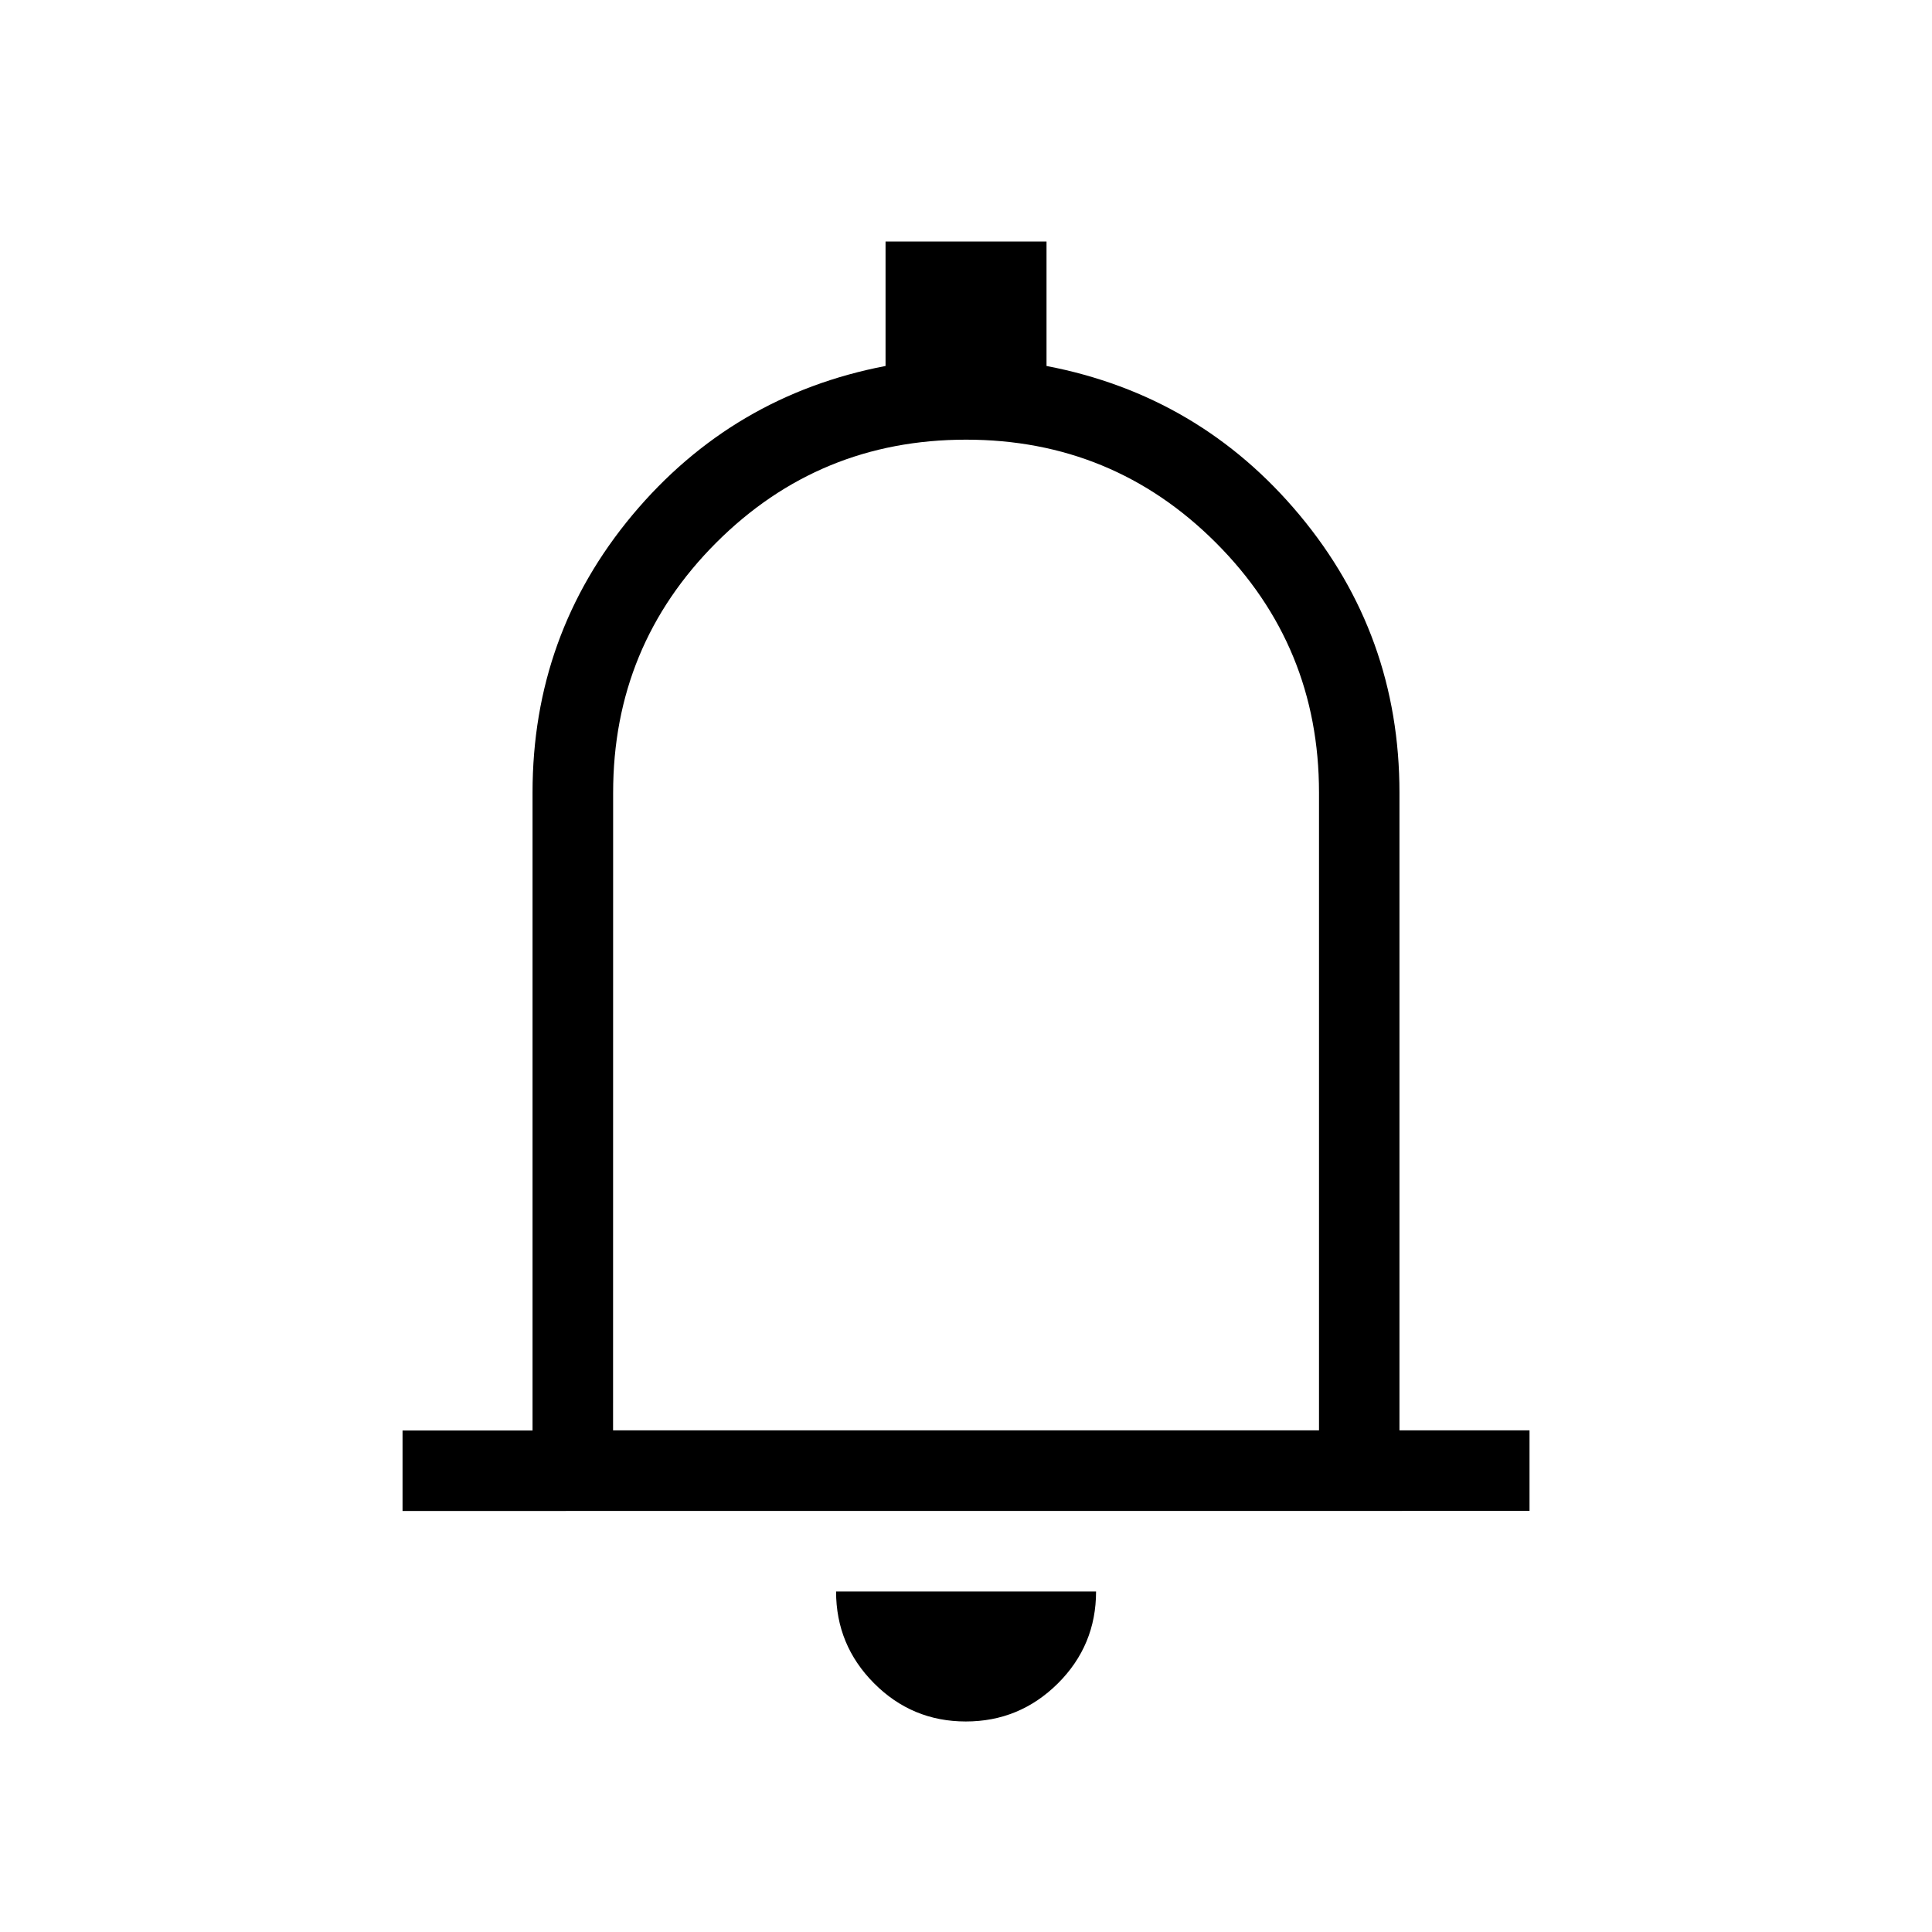 <svg width="28" height="28" viewBox="0 0 28 28" fill="none" xmlns="http://www.w3.org/2000/svg">
<path d="M5.834 21.898V20.732H7.718V11.486C7.718 9.961 8.2 8.621 9.165 7.464C10.131 6.309 11.354 5.588 12.834 5.304V3.5H15.167V5.304C16.648 5.588 17.871 6.309 18.835 7.465C19.8 8.623 20.282 9.963 20.282 11.487V20.73H22.167V21.897L5.834 21.898ZM13.997 24.949C13.478 24.949 13.034 24.764 12.667 24.395C12.3 24.026 12.117 23.583 12.117 23.065H15.885C15.885 23.586 15.7 24.031 15.331 24.398C14.96 24.766 14.516 24.949 13.997 24.949ZM8.885 20.73H19.116V11.487C19.116 10.069 18.618 8.862 17.622 7.866C16.626 6.87 15.419 6.372 14.001 6.372C12.582 6.372 11.375 6.87 10.379 7.866C9.384 8.862 8.886 10.069 8.886 11.487L8.885 20.73Z" fill="black"/>
</svg>
